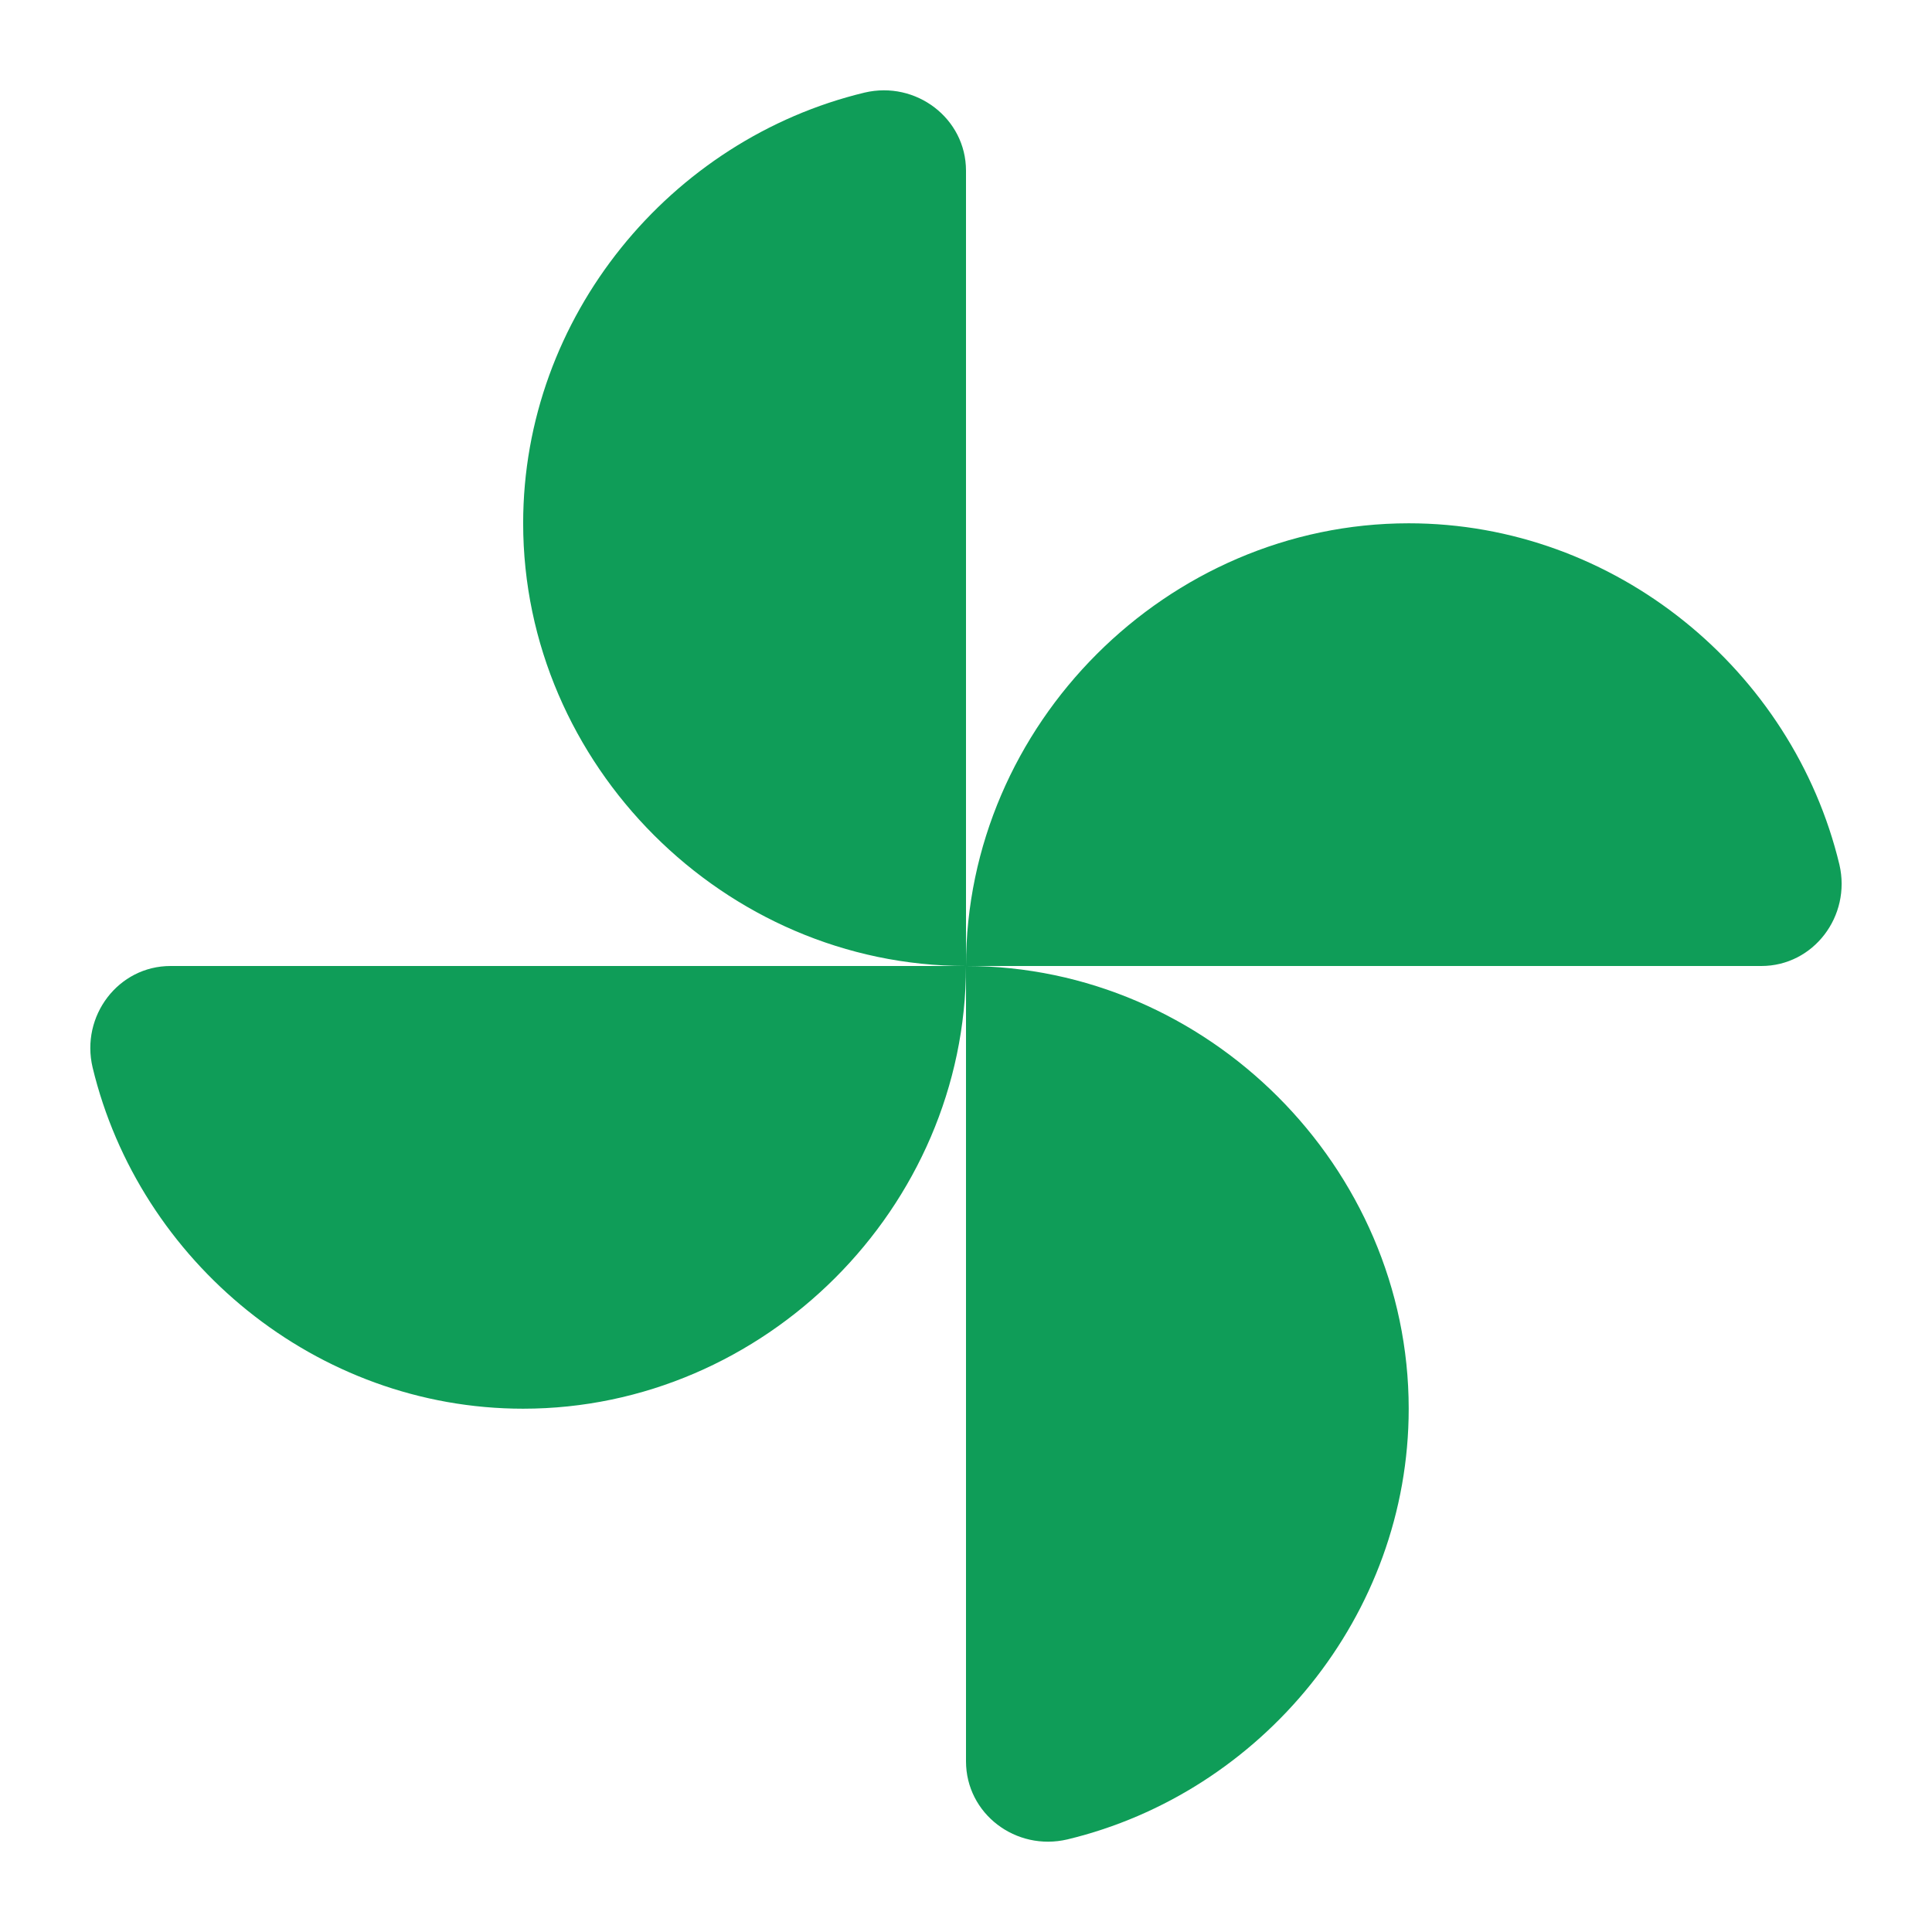<svg width="14" height="14" viewBox="0 0 14 14" fill="none" xmlns="http://www.w3.org/2000/svg">
<path d="M7 7C7 5.25 8.458 3.792 10.208 3.792C11.707 3.792 12.991 4.859 13.329 6.265C13.416 6.638 13.142 7 12.763 7H7ZM7 7C7 8.75 5.541 10.208 3.791 10.208C2.292 10.208 1.009 9.141 0.671 7.735C0.583 7.362 0.857 7 1.236 7H7ZM7 7C5.25 7 3.791 5.542 3.791 3.792C3.791 2.293 4.859 1.009 6.265 0.671C6.638 0.583 7 0.858 7 1.237V7ZM7 7C8.75 7 10.208 8.458 10.208 10.208C10.208 11.708 9.141 12.991 7.735 13.329C7.361 13.417 7 13.143 7 12.763V7Z" fill="#0F9D58"/>
</svg>
